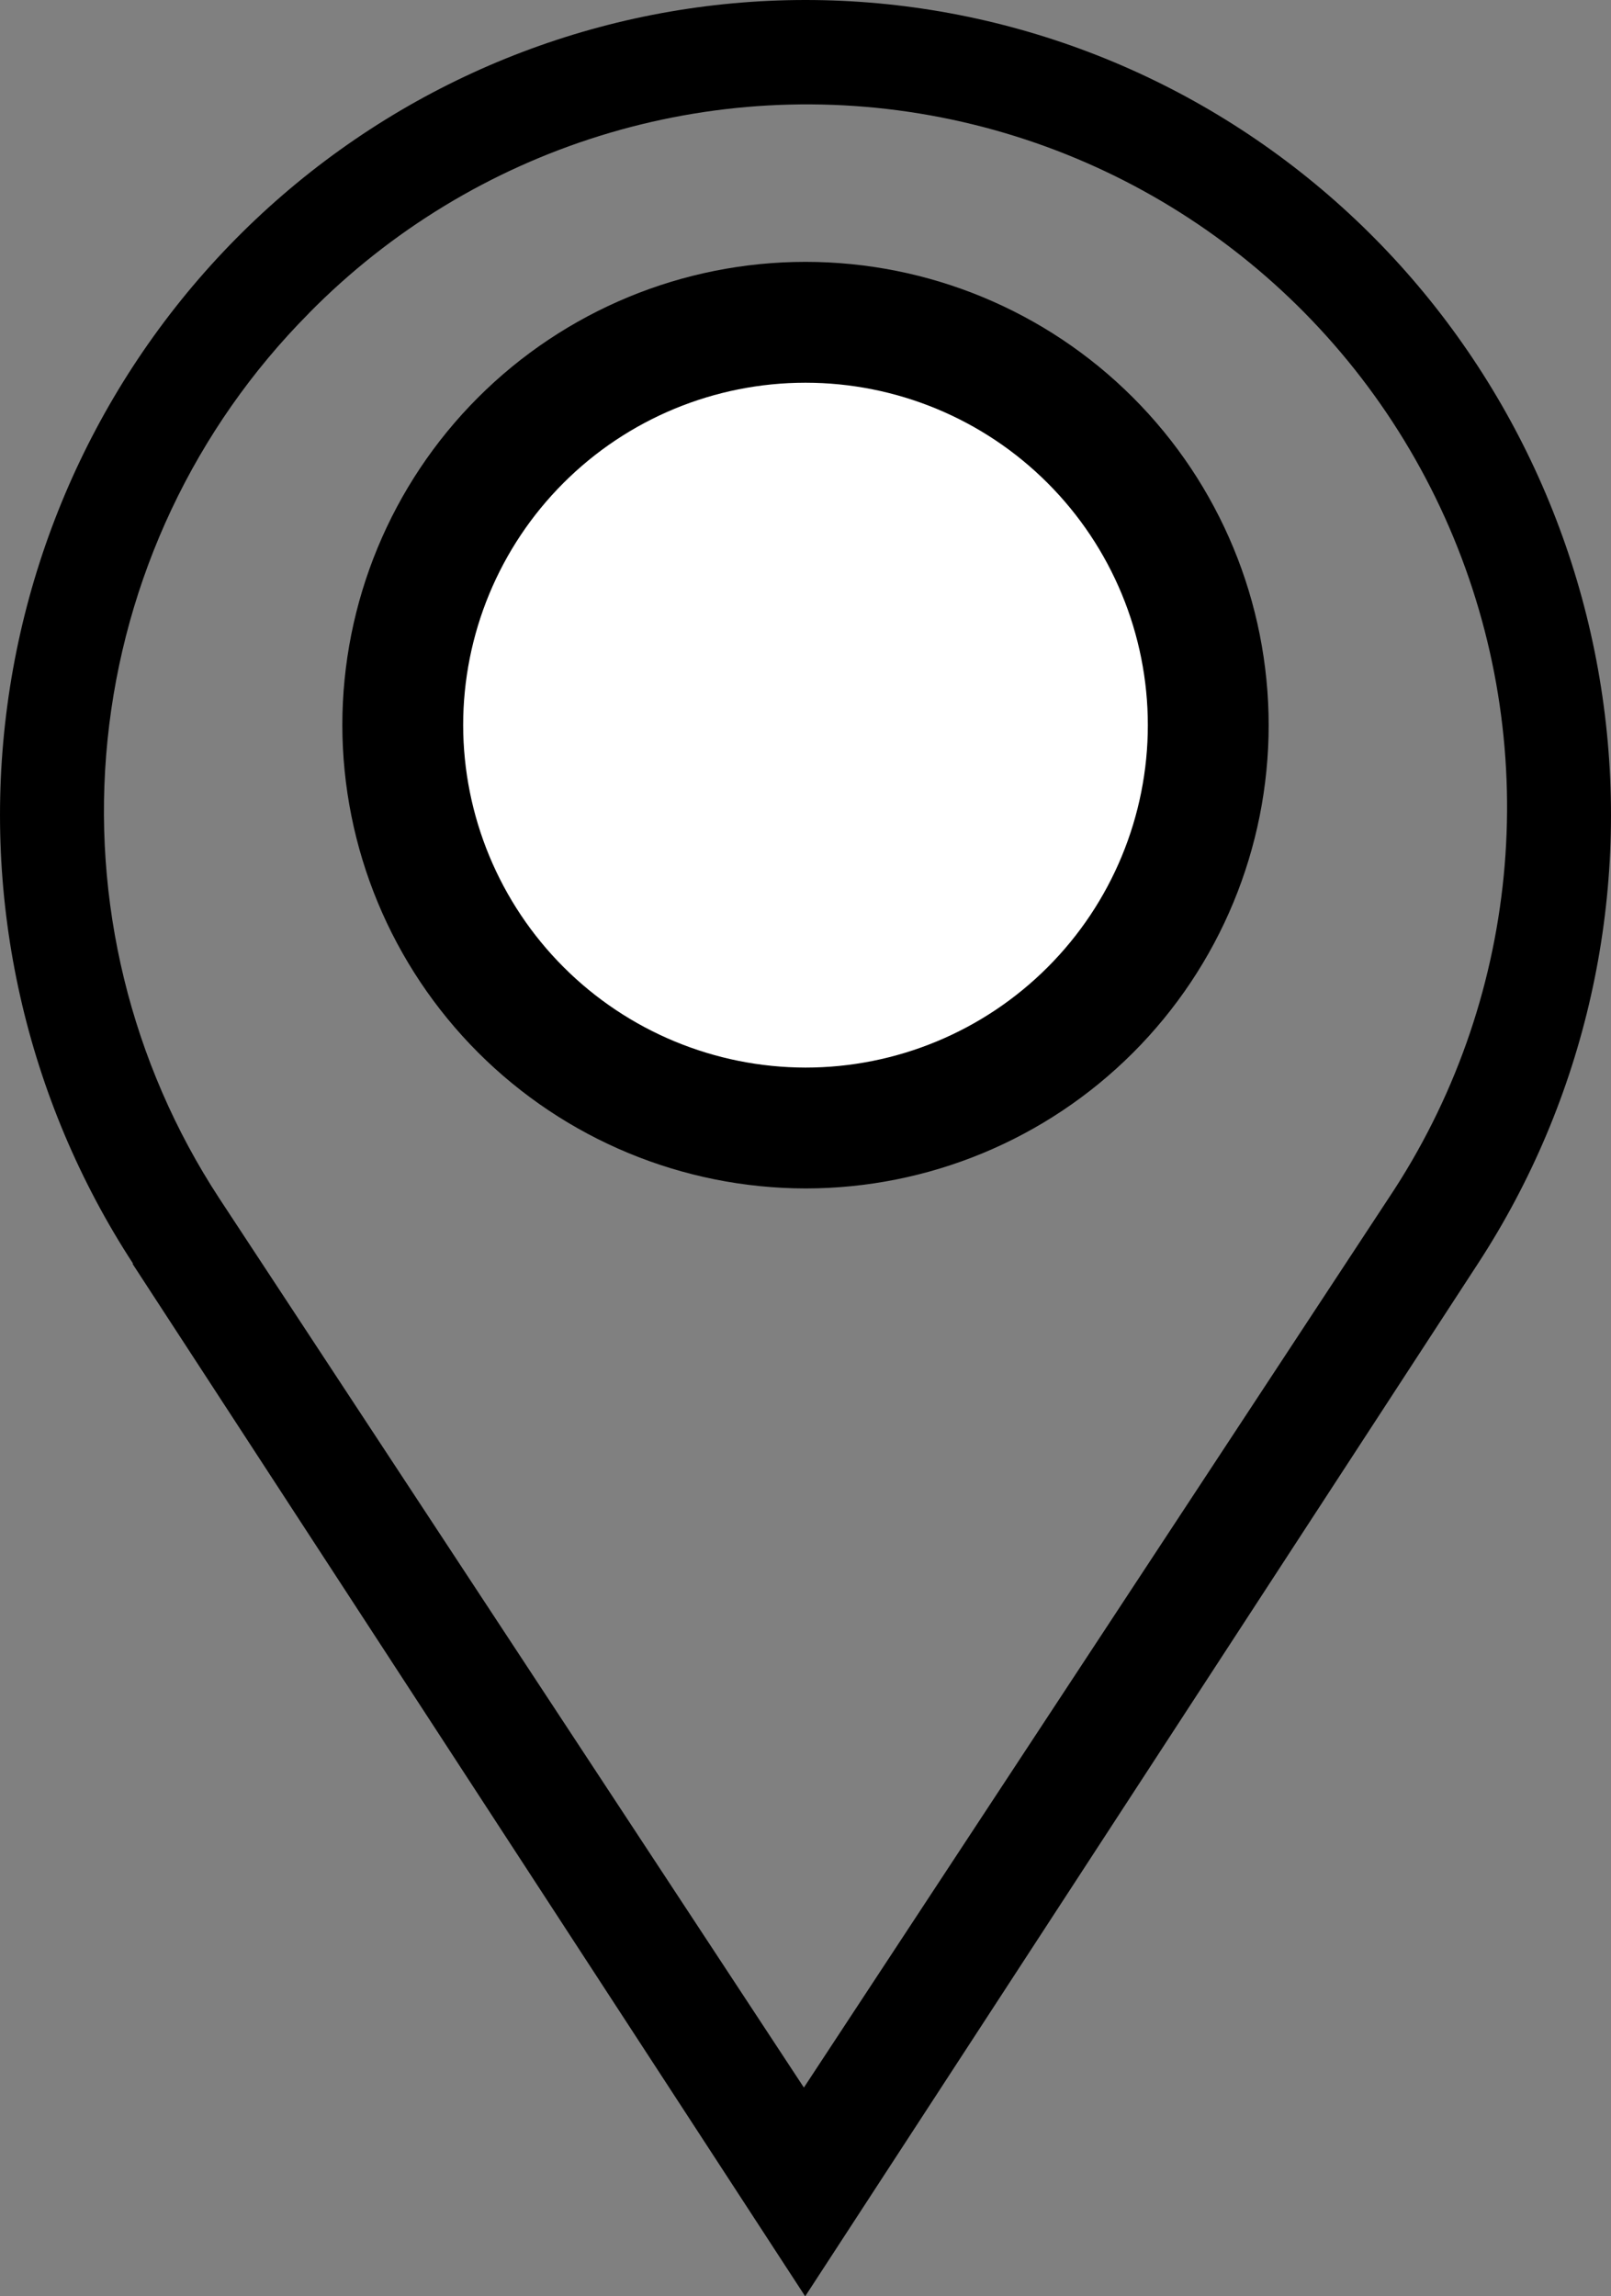 
<svg width="40px" height="57px" viewBox="0 0 40 57" version="1.1" xmlns="http://www.w3.org/2000/svg" xmlns:xlink="http://www.w3.org/1999/xlink">
    <rect x="0" y="0" width="40" height="57" fill="#808080" stroke="none"/>
    <g id="Page-1" stroke="none" stroke-width="1" fill="none" fill-rule="evenodd">
        <g id="Desktop-HD-Copy-22" transform="translate(-403, -680)" fill-rule="nonzero">
            <g id="noun-map-1278723" transform="translate(403, 680)">
                <path d="M3.289,31.368 L19.992,57 L36.695,31.368 C39.36,27.283 40.469,22.359 39.818,17.509 C39.168,12.66 36.801,8.213 33.157,4.994 C29.513,1.775 24.838,0 20,0 C15.161,0 10.487,1.775 6.843,4.994 C3.199,8.213 0.832,12.66 0.182,17.509 C-0.469,22.358 0.641,27.283 3.305,31.368 L3.289,31.368 Z M7.664,7.78 L7.664,7.78 C11.754,3.623 17.647,1.796 23.361,2.913 C29.075,4.031 33.853,7.944 36.088,13.338 C38.322,18.732 37.718,24.891 34.477,29.744 L19.96,51.818 L5.443,29.744 C3.244,26.383 2.265,22.366 2.67,18.367 C3.075,14.367 4.838,10.629 7.665,7.781 L7.664,7.78 Z" id="Shape" fill="#000000"></path>
                <path d="M20,28 C22.652,28 25.196,26.946 27.071,25.071 C28.947,23.196 30,20.652 30,18 C30,15.348 28.947,12.804 27.071,10.929 C25.196,9.053 22.652,8 20,8 C17.348,8 14.804,9.053 12.929,10.929 C11.053,12.804 10,15.348 10,18 C10.003,20.651 11.058,23.192 12.933,25.067 C14.807,26.941 17.349,27.996 20,28 L20,28 Z" id="Shape" stroke="#000000" stroke-width="3" fill="#FFFFFF"></path>
            </g>
        </g>
    </g>
</svg>
